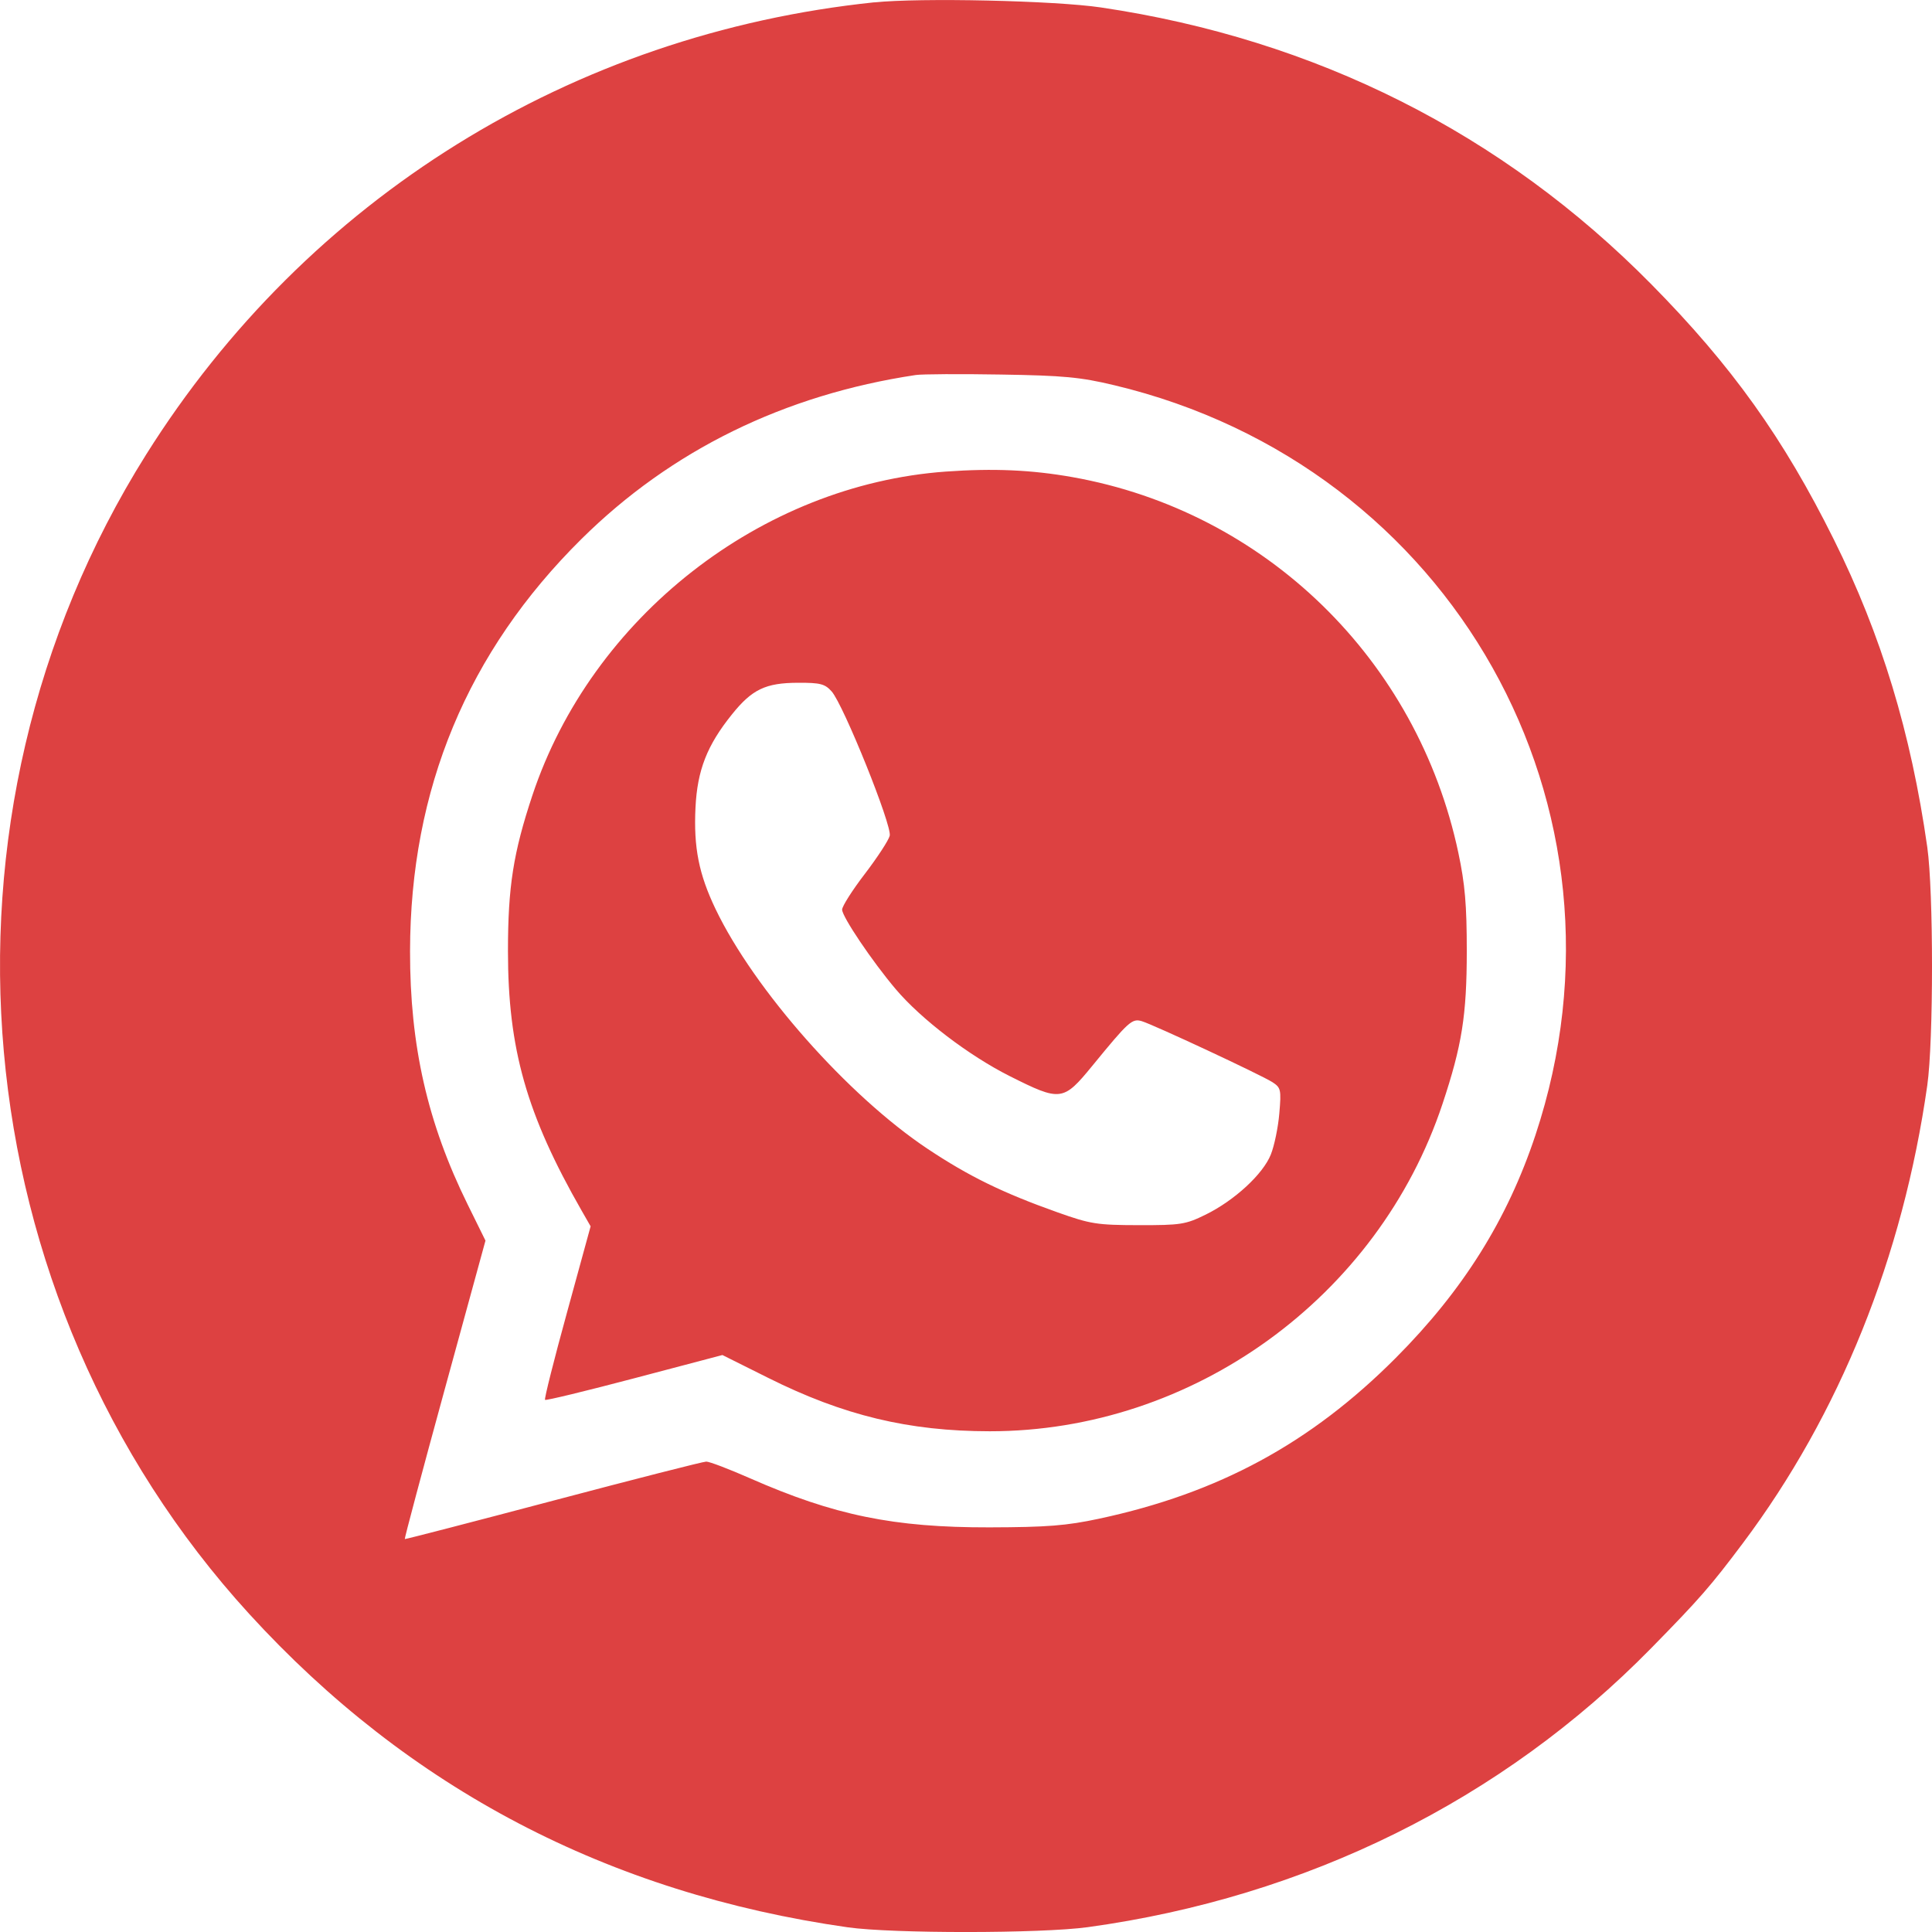 <svg width="50" height="50" fill="none" xmlns="http://www.w3.org/2000/svg"><path fill-rule="evenodd" clip-rule="evenodd" d="M22.627.06C14.803.875 7.947 5.133 3.782 11.764c-5.905 9.402-4.803 21.819 2.663 29.999 4.132 4.526 9.3 7.233 15.496 8.116 1.157.164 5.002.162 6.21-.004 5.66-.778 10.728-3.288 14.583-7.222 1.265-1.29 1.534-1.6 2.374-2.719 2.5-3.335 4.138-7.401 4.77-11.845.163-1.151.163-5.014 0-6.164-.422-2.963-1.188-5.487-2.418-7.962-1.303-2.623-2.64-4.493-4.72-6.602-3.86-3.914-8.692-6.345-14.247-7.168-1.2-.178-4.672-.255-5.866-.131zm6.208 9.909c8.75 2.085 13.717 10.925 10.903 19.405-.727 2.19-1.874 4.02-3.614 5.767-2.202 2.21-4.583 3.5-7.68 4.163-.848.181-1.342.22-2.836.224-2.479.005-4.019-.311-6.204-1.273-.538-.237-1.045-.43-1.127-.429-.082.001-1.866.456-3.963 1.011-2.098.555-3.825 1.002-3.838.994-.013-.009.451-1.75 1.032-3.87l1.056-3.854-.46-.933c-1.04-2.108-1.496-4.112-1.492-6.56.006-4.188 1.484-7.743 4.436-10.665 2.32-2.296 5.249-3.733 8.653-4.244.162-.024 1.152-.03 2.2-.012 1.624.026 2.06.067 2.934.276zm-4.352 2.235c-4.788.343-9.17 3.772-10.704 8.377-.495 1.489-.633 2.368-.633 4.034 0 2.53.48 4.224 1.907 6.717l.232.405-.61 2.226c-.337 1.223-.593 2.243-.57 2.265.022.023 1.064-.23 2.315-.56l2.276-.6 1.182.59c1.948.974 3.64 1.382 5.737 1.383 5.257.003 10.053-3.466 11.717-8.473.504-1.514.627-2.293.628-3.953 0-1.197-.046-1.734-.218-2.544-1.06-5.002-4.997-8.836-9.986-9.723-1.06-.188-2.046-.232-3.273-.144zm-2.96 5.69c.308.348 1.568 3.476 1.503 3.735-.03.12-.32.563-.643.986-.324.422-.589.839-.589.926 0 .184.782 1.344 1.389 2.06.656.775 1.893 1.718 2.947 2.248 1.32.663 1.385.655 2.14-.267.94-1.149 1.026-1.227 1.276-1.155.3.088 3.096 1.394 3.385 1.58.218.142.23.195.178.805-.03.36-.129.84-.22 1.067-.203.509-.941 1.189-1.688 1.556-.517.254-.642.274-1.73.272-1.082-.002-1.247-.028-2.103-.332-1.416-.503-2.295-.933-3.36-1.642-2.06-1.373-4.489-4.119-5.49-6.208-.433-.905-.569-1.593-.519-2.624.048-.97.298-1.61.944-2.413.52-.648.871-.816 1.71-.818.576-.002.695.028.87.224z" fill="#DD4141"/></svg>